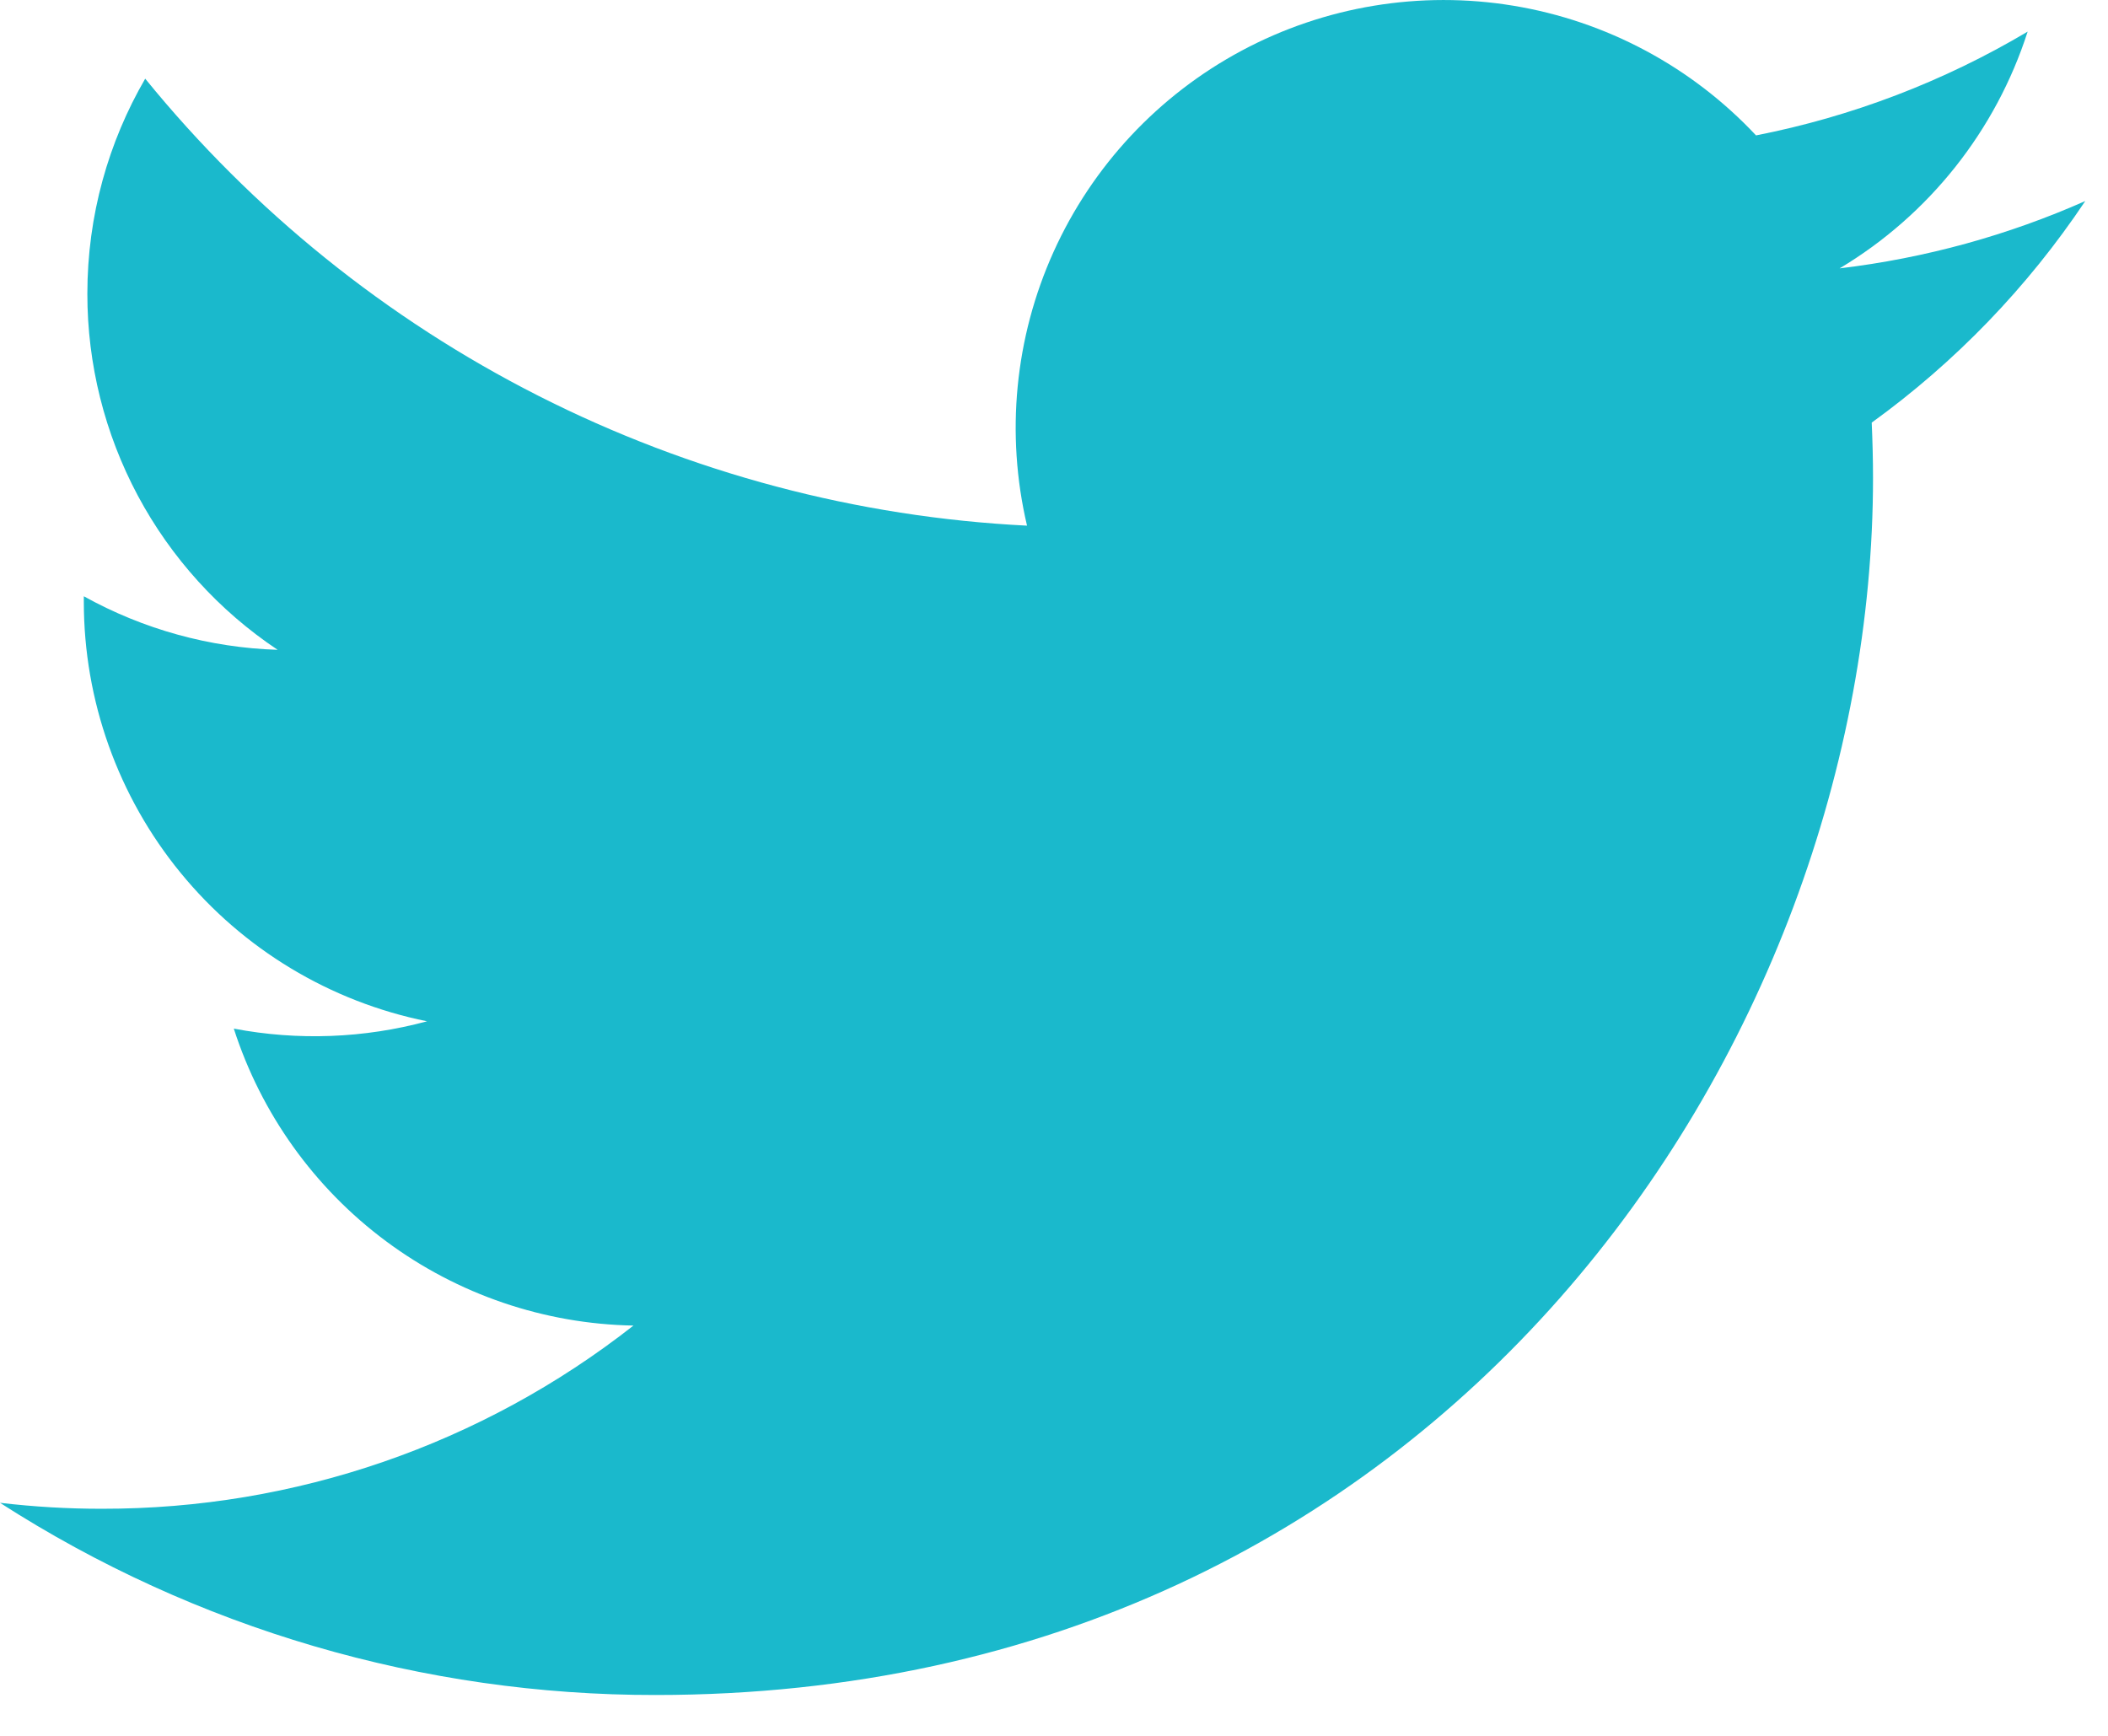 <svg width="34" height="28" viewBox="0 0 34 28" fill="none" xmlns="http://www.w3.org/2000/svg">
<path d="M33.633 3.243C32.396 3.791 31.067 4.162 29.671 4.329C31.112 3.467 32.19 2.109 32.704 0.51C31.35 1.315 29.868 1.881 28.323 2.184C27.283 1.074 25.907 0.339 24.407 0.092C22.907 -0.155 21.367 0.1 20.027 0.817C18.686 1.535 17.62 2.675 16.994 4.06C16.368 5.446 16.217 6.999 16.565 8.479C13.821 8.342 11.137 7.628 8.687 6.386C6.236 5.144 4.075 3.4 2.342 1.269C1.749 2.291 1.409 3.476 1.409 4.738C1.408 5.874 1.688 6.993 2.223 7.995C2.759 8.997 3.533 9.851 4.478 10.482C3.382 10.447 2.311 10.151 1.352 9.618V9.707C1.352 11.301 1.903 12.845 2.912 14.078C3.921 15.312 5.326 16.158 6.888 16.474C5.871 16.749 4.806 16.789 3.771 16.592C4.212 17.963 5.07 19.162 6.226 20.021C7.382 20.88 8.778 21.356 10.217 21.382C7.773 23.301 4.755 24.342 1.647 24.337C1.097 24.338 0.547 24.305 0 24.241C3.154 26.269 6.826 27.346 10.576 27.341C23.27 27.341 30.21 16.828 30.21 7.709C30.21 7.413 30.202 7.114 30.189 6.817C31.539 5.841 32.704 4.632 33.63 3.248L33.633 3.243Z" fill="#1AB9CC"/>
</svg>
